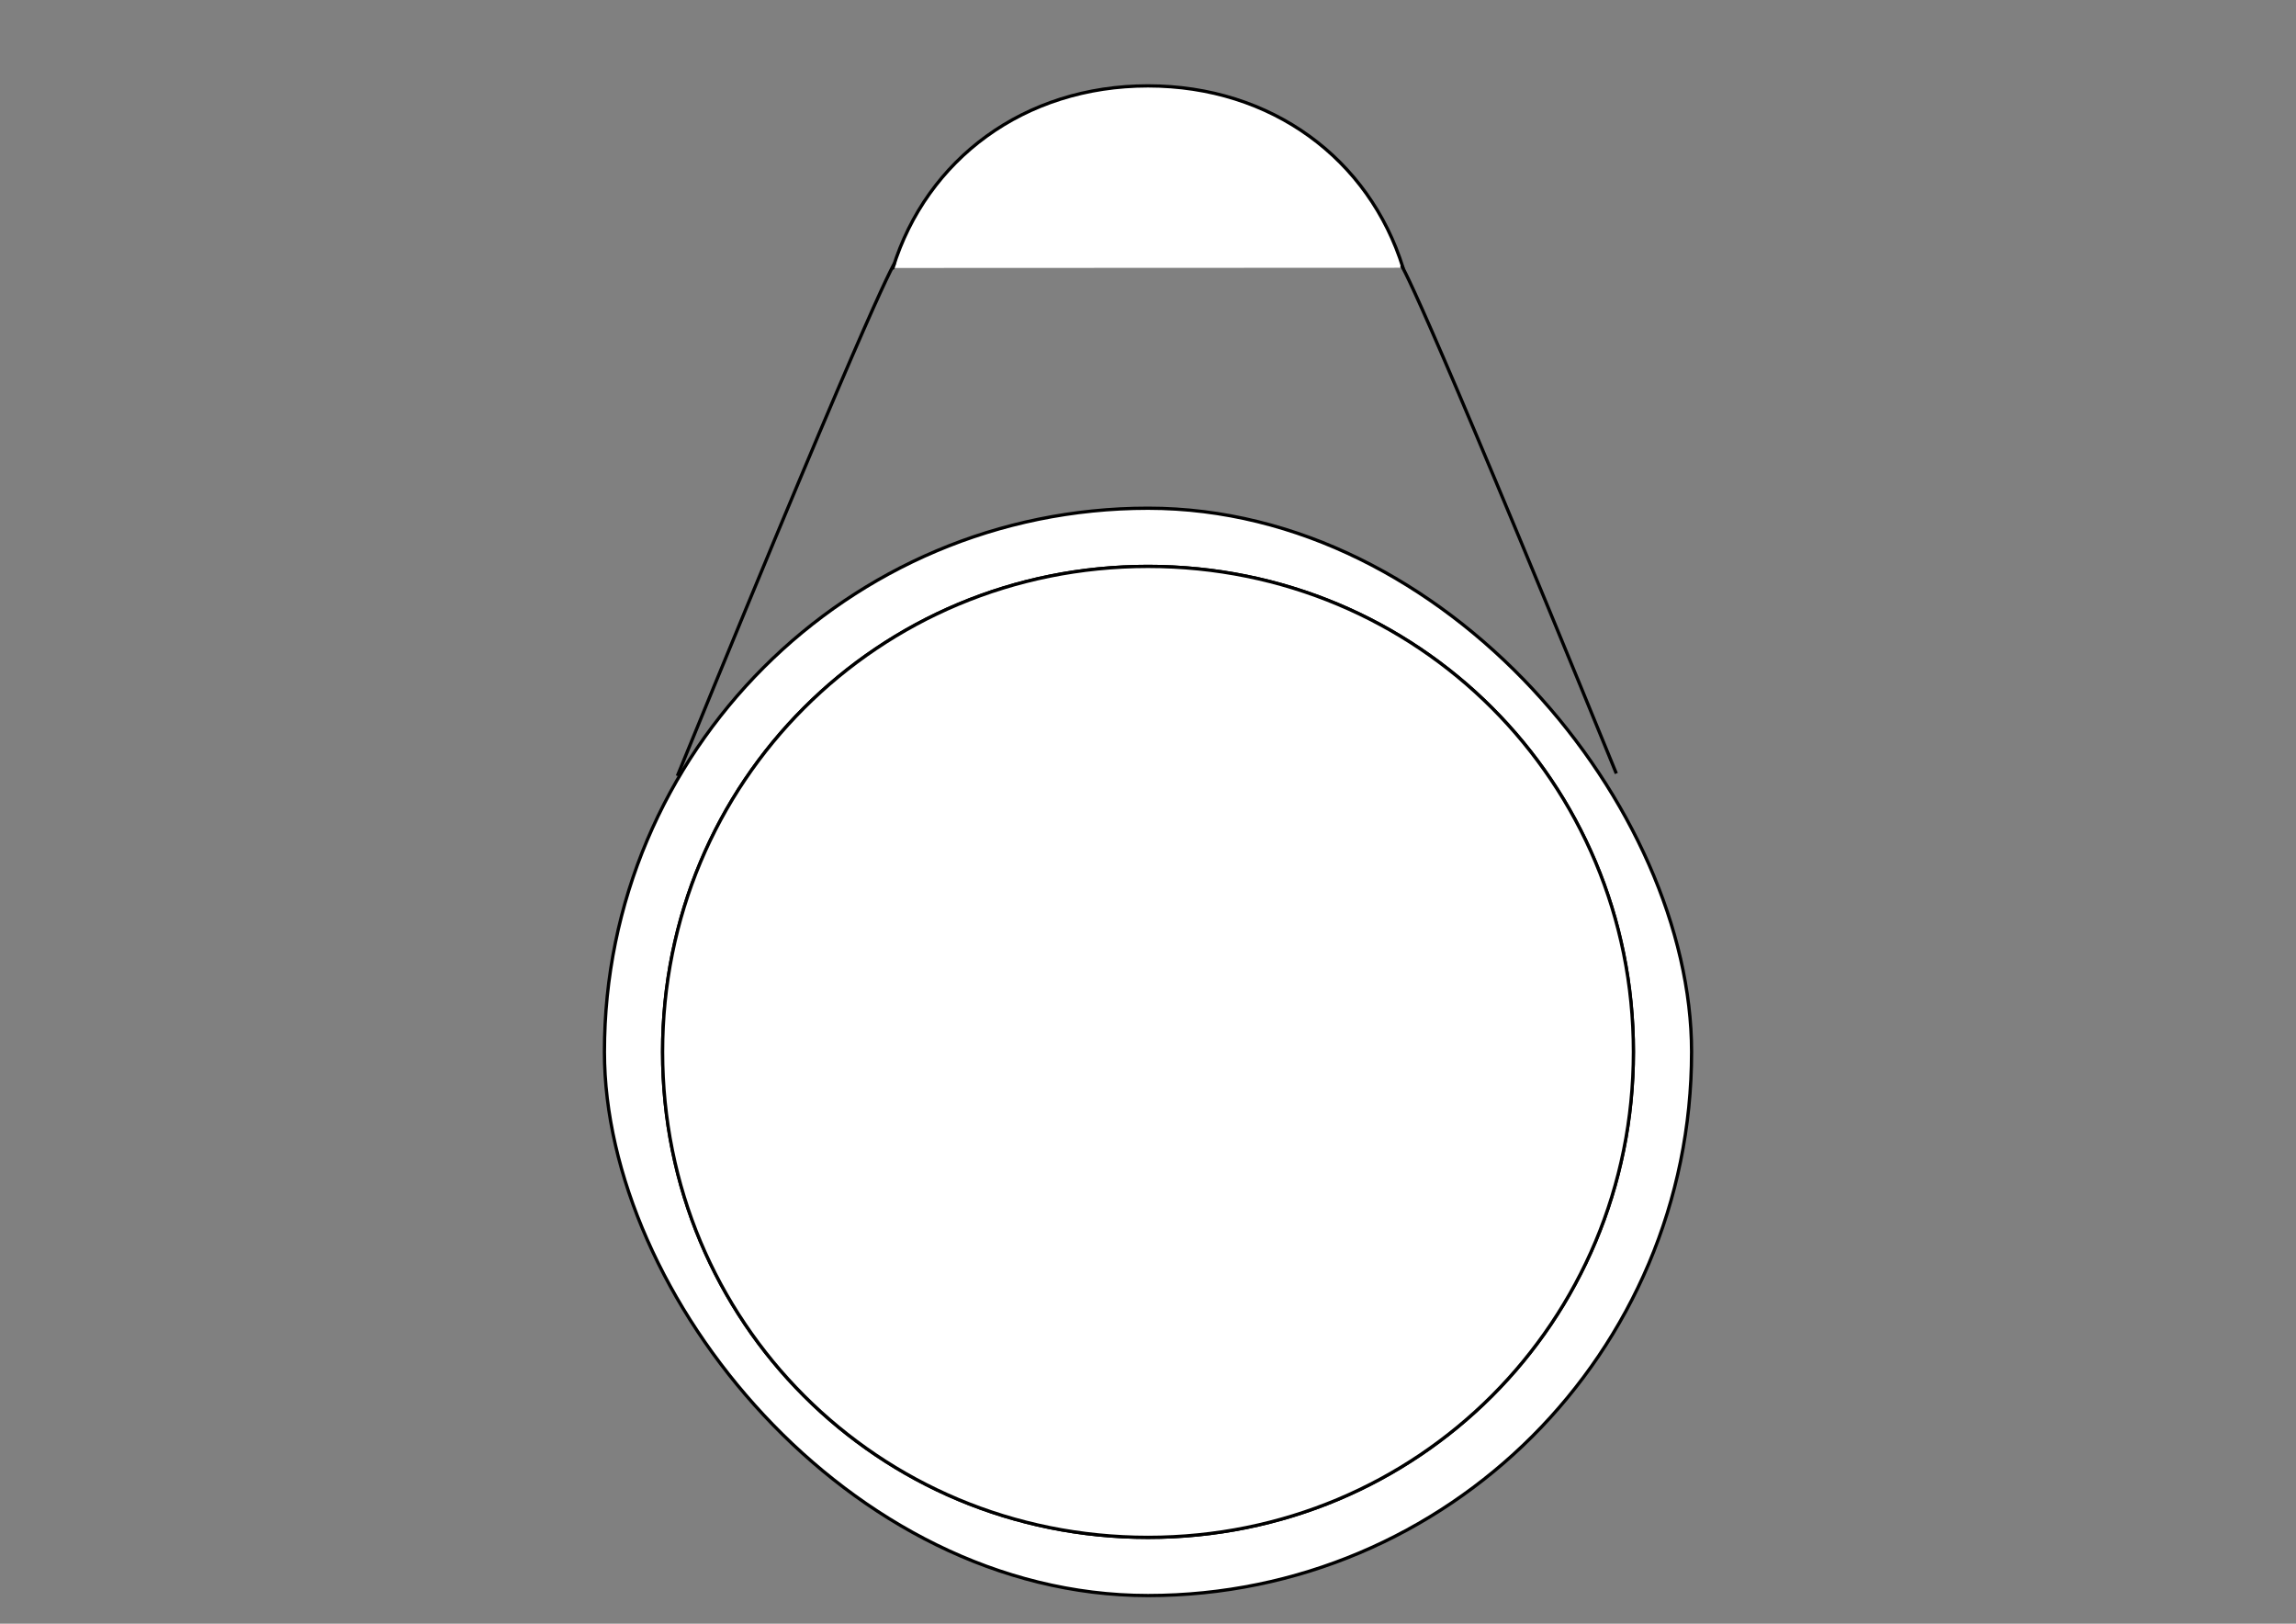 <?xml version="1.0" encoding="UTF-8" standalone="no"?>
<!-- Created with Inkscape (http://www.inkscape.org/) -->

<!-- 
Artwork by John Samuel. 
This work is licensed under a Creative Commons Attribution-ShareAlike 4.0 International License. 
-->

<svg
   xmlns:osb="http://www.openswatchbook.org/uri/2009/osb"
   xmlns:dc="http://purl.org/dc/elements/1.1/"
   xmlns:cc="http://creativecommons.org/ns#"
   xmlns:rdf="http://www.w3.org/1999/02/22-rdf-syntax-ns#"
   xmlns:svg="http://www.w3.org/2000/svg"
   xmlns="http://www.w3.org/2000/svg"
   xmlns:sodipodi="http://sodipodi.sourceforge.net/DTD/sodipodi-0.dtd"
   xmlns:inkscape="http://www.inkscape.org/namespaces/inkscape"
   width="297mm"
   height="210mm"
   viewBox="0 0 1052.362 744.094"
   id="svg2"
   version="1.1"
   inkscape:version="0.91 r13725"
   sodipodi:docname="pipe-slanting-view.svg">
  <rect x="0" y="0" width="1052.362" height="744.094" fill="#808080" stroke="none"/>
  <defs
     id="defs4">
    <linearGradient
       id="linearGradient4824"
       osb:paint="solid">
      <stop
         style="stop-color:#000000;stop-opacity:1;"
         offset="0"
         id="stop4826" />
    </linearGradient>
  </defs>
  <sodipodi:namedview
     id="base"
     pagecolor="#ffffff"
     bordercolor="#666666"
     borderopacity="1.0"
     inkscape:pageopacity="0.0"
     inkscape:pageshadow="2"
     inkscape:zoom="0.89702955"
     inkscape:cx="526.1811"
     inkscape:cy="372.04724"
     inkscape:document-units="px"
     inkscape:current-layer="layer1"
     showgrid="false"
     inkscape:window-width="1600"
     inkscape:window-height="847"
     inkscape:window-x="0"
     inkscape:window-y="0"
     inkscape:window-maximized="1"
     showguides="false">
    <sodipodi:guide
       position="0,0"
       orientation="0,1052.362"
       id="guide4163" />
    <sodipodi:guide
       position="1052.362,0"
       orientation="-744.094,0"
       id="guide4165" />
    <sodipodi:guide
       position="1052.362,744.094"
       orientation="0,-1052.362"
       id="guide4167" />
    <sodipodi:guide
       position="0,744.094"
       orientation="744.094,0"
       id="guide4169" />
    <sodipodi:guide
       position="-0.834,744.292"
       orientation="372.047,0"
       id="guide4173" />
    <sodipodi:guide
       position="-0.834,372.244"
       orientation="0,526.181"
       id="guide4175" />
    <sodipodi:guide
       position="525.347,372.244"
       orientation="-372.047,0"
       id="guide4177" />
    <sodipodi:guide
       position="525.347,744.292"
       orientation="0,-526.181"
       id="guide4179" />
  </sodipodi:namedview>
  <g
     inkscape:label="Layer 1"
     inkscape:groupmode="layer"
     id="layer1"
     transform="translate(0,-308.268)">
    <rect
       style="opacity:1;fill:#ffffff;fill-opacity:1;stroke:#000000;stroke-width:1.5;stroke-linecap:round;stroke-linejoin:round;stroke-miterlimit:4;stroke-dasharray:none;stroke-dashoffset:0;stroke-opacity:1"
       id="rect4176"
       width="498.289"
       height="498.289"
       x="277.036"
       y="541.17"
       ry="249.145" />
    <path
       sodipodi:type="inkscape:offset"
       inkscape:radius="-26.662786"
       inkscape:original="M 526.18164 431.16992 C 388.15545 431.16992 277.03711 542.28826 277.03711 680.31445 C 277.03711 818.34064 388.15545 929.45898 526.18164 929.45898 C 664.20783 929.45898 775.32617 818.34064 775.32617 680.31445 C 775.32617 542.28826 664.20783 431.16992 526.18164 431.16992 z "
       style="opacity:1;fill:#ffffff;fill-opacity:1;stroke:#000000;stroke-width:1.5;stroke-linecap:round;stroke-linejoin:round;stroke-miterlimit:4;stroke-dasharray:none;stroke-dashoffset:0;stroke-opacity:1"
       id="path4182"
       d="m 526.182,457.832 c -123.716,0 -222.482,98.766 -222.482,222.482 0,123.716 98.766,222.482 222.482,222.482 123.716,0 222.482,-98.766 222.482,-222.482 0,-123.716 -98.766,-222.482 -222.482,-222.482 z"
       transform="translate(0,110)" />
    <path
       d="m 526.182,457.832 c -123.716,0 -222.482,98.766 -222.482,222.482 0,123.716 98.766,222.482 222.482,222.482 123.716,0 222.482,-98.766 222.482,-222.482 0,-123.716 -98.766,-222.482 -222.482,-222.482 z"
       id="path4184"
       style="opacity:1;fill:#ffffff;fill-opacity:1;stroke:#000000;stroke-width:1.5;stroke-linecap:round;stroke-linejoin:round;stroke-miterlimit:4;stroke-dasharray:none;stroke-dashoffset:0;stroke-opacity:1"
       inkscape:original="M 526.18164 431.16992 C 388.15545 431.16992 277.03711 542.28826 277.03711 680.31445 C 277.03711 818.34064 388.15545 929.45898 526.18164 929.45898 C 664.20783 929.45898 775.32617 818.34064 775.32617 680.31445 C 775.32617 542.28826 664.20783 431.16992 526.18164 431.16992 z "
       inkscape:radius="-26.662786"
       sodipodi:type="inkscape:offset"
       transform="translate(0,110)" />
    <path
       style="opacity:1;fill:#ffffff;fill-opacity:1;stroke:#000000;stroke-width:1.5;stroke-linecap:round;stroke-linejoin:round;stroke-miterlimit:4;stroke-dasharray:none;stroke-dashoffset:0;stroke-opacity:1"
       d="M 643.055,430.971 C 627.614,381.197 582.866,347.625 526.182,347.625 c -56.722,0 -101.49,33.615 -116.903,83.443"
       id="path4817"
       inkscape:connector-curvature="0"
       sodipodi:nodetypes="csc" />
    <path
       style="fill:none;fill-rule:evenodd;stroke:#000000;stroke-width:1.5;stroke-linecap:butt;stroke-linejoin:miter;stroke-miterlimit:4;stroke-dasharray:none;stroke-opacity:1"
       d="M 310.469,663.858 C 405.226,431.981 410.243,428.637 410.243,428.637"
       id="path4840"
       inkscape:connector-curvature="0"
       sodipodi:nodetypes="cc" />
    <path
       inkscape:connector-curvature="0"
       id="path4843"
       d="M 740.838,662.743 C 646.081,430.867 642.179,429.752 642.179,429.752"
       style="fill:none;fill-rule:evenodd;stroke:#000000;stroke-width:1.5;stroke-linecap:butt;stroke-linejoin:miter;stroke-miterlimit:4;stroke-dasharray:none;stroke-opacity:1"
       sodipodi:nodetypes="cc" />
  </g>
</svg>
